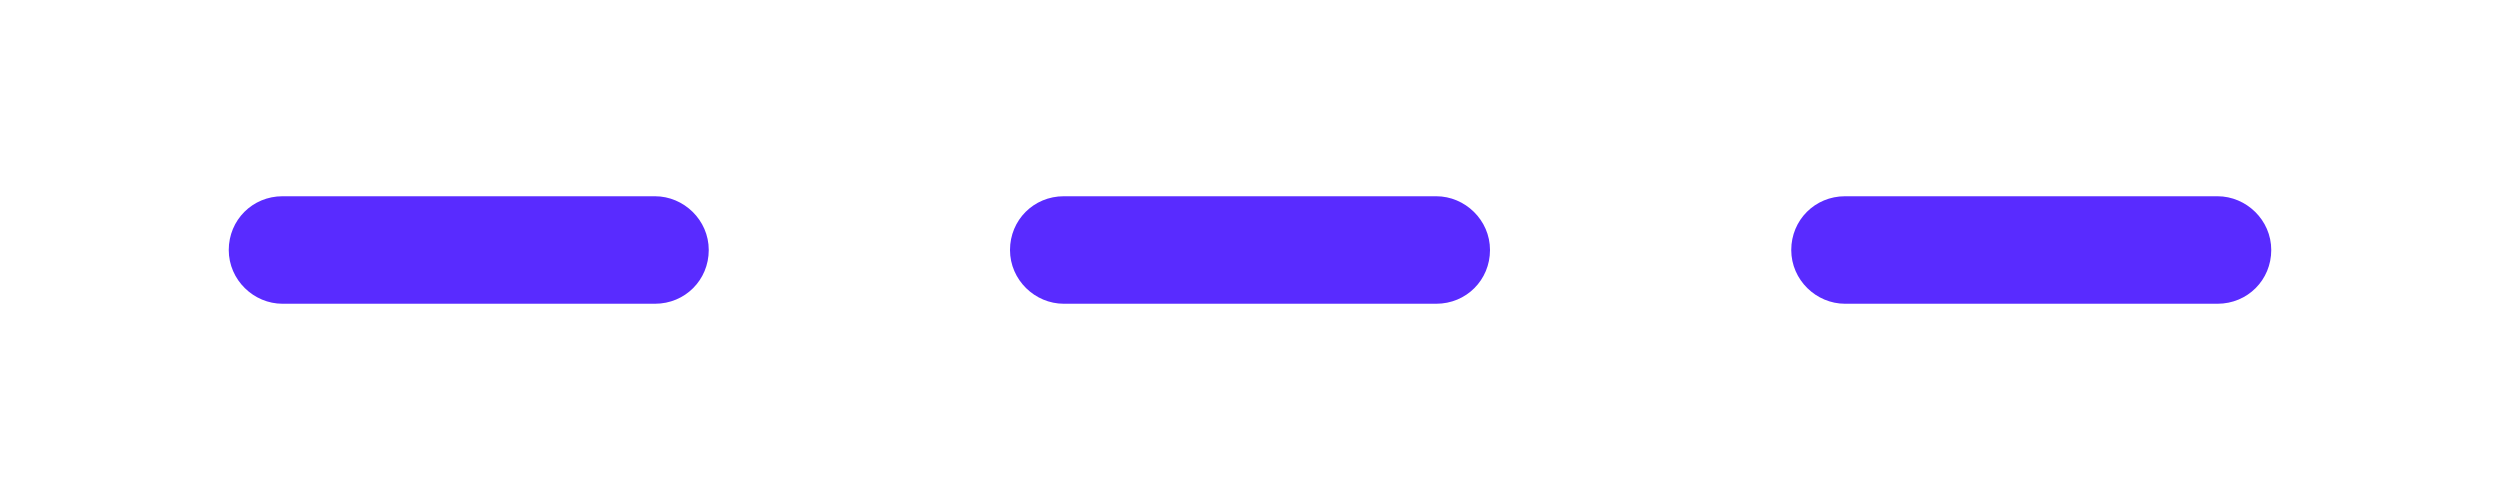 <?xml version="1.0" encoding="UTF-8"?><svg id="GRAPHICS" xmlns="http://www.w3.org/2000/svg" viewBox="0 0 20 4"><defs><style>.cls-1{fill:#592bff;}</style></defs><path class="cls-1" d="M5.24,2.43H2.26c-.23,0-.43-.19-.43-.43s.19-.43,.43-.43h2.98c.23,0,.43,.19,.43,.43s-.19,.43-.43,.43Z"/><path class="cls-1" d="M11.49,2.43h-2.98c-.23,0-.43-.19-.43-.43s.19-.43,.43-.43h2.98c.23,0,.43,.19,.43,.43s-.19,.43-.43,.43Z"/><path class="cls-1" d="M17.74,2.43h-2.98c-.23,0-.43-.19-.43-.43s.19-.43,.43-.43h2.98c.23,0,.43,.19,.43,.43s-.19,.43-.43,.43Z"/></svg>